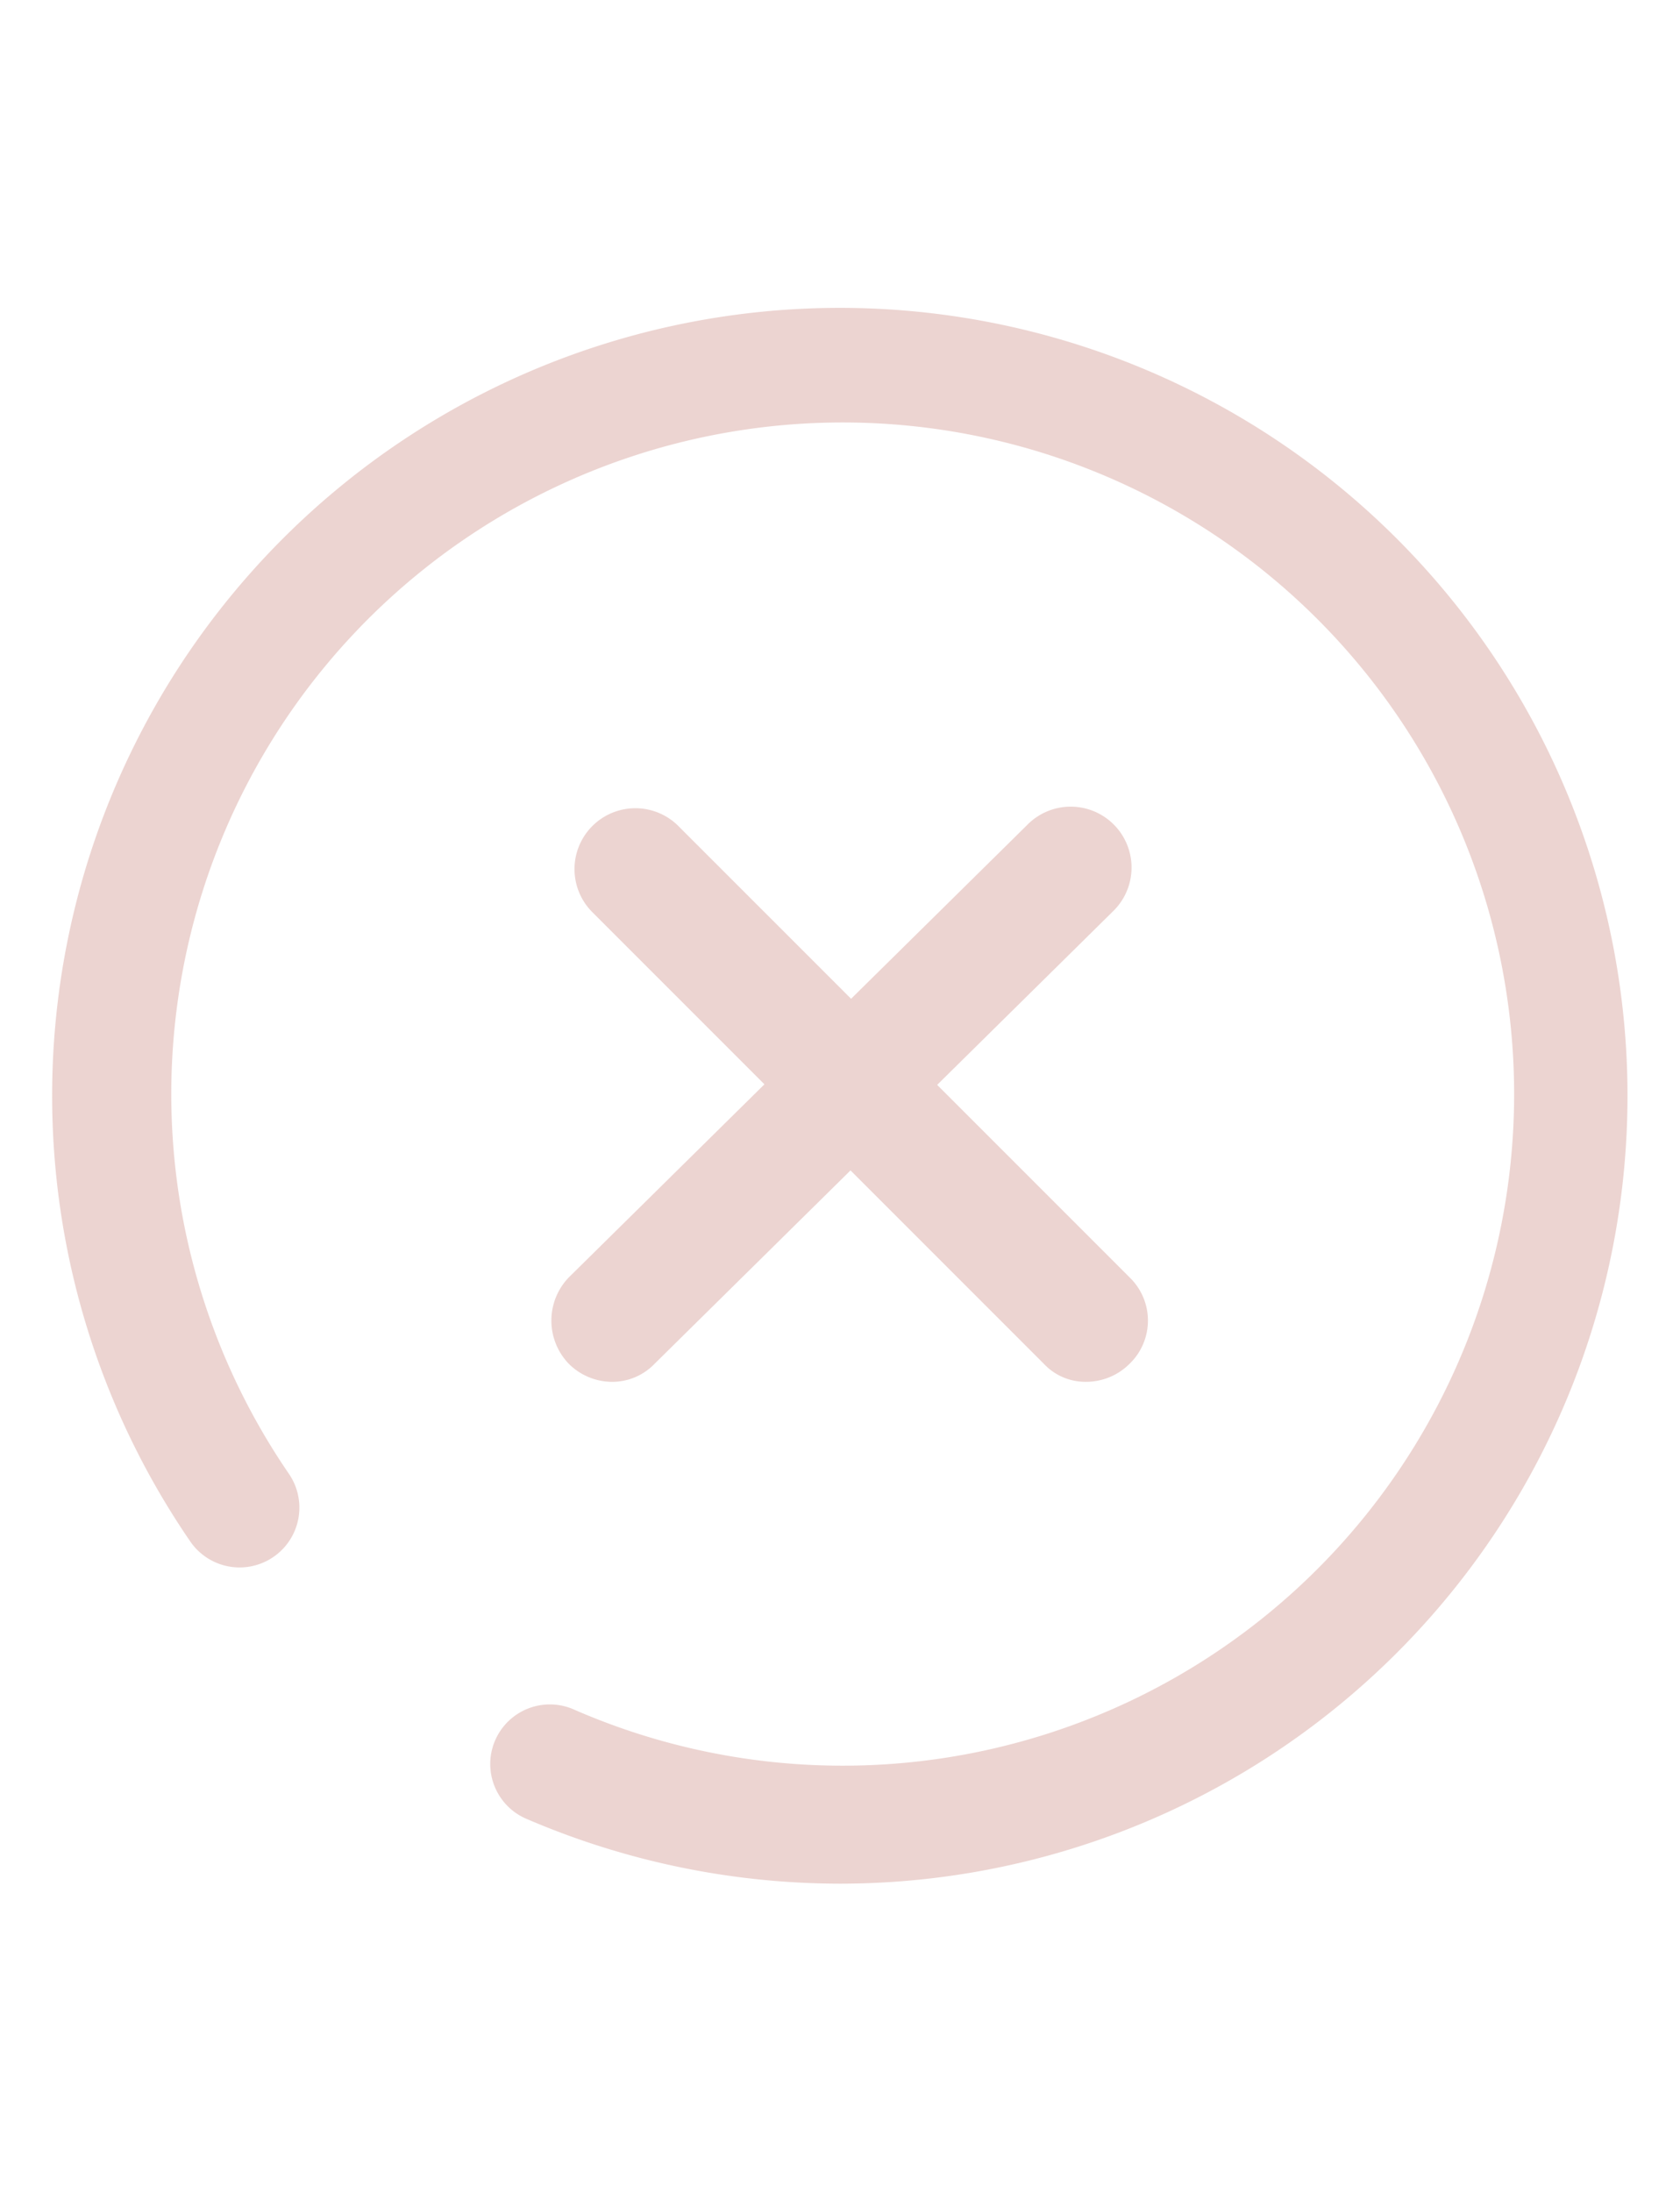 <svg t="1725460068093" class="icon" viewBox="0 0 1024 1024" version="1.1" xmlns="http://www.w3.org/2000/svg"
    p-id="4270" width="115" height="150" opacity=".2">
    <path
        d="M512 992a484.4 484.4 0 0 1-191.856-39.824 36.32 36.32 0 0 1 28.96-66.608 409.248 409.248 0 1 0-173.024-143.344 36.448 36.448 0 0 1-60.096 41.264A480.112 480.112 0 1 1 512 992z"
        fill="#9f291a" p-id="4271"></path>
    <path
        d="M373.2 686.208a37.488 37.488 0 0 1-26.592-11.088 37.936 37.936 0 0 1 0-52.464l279.28-275.584a37.104 37.104 0 1 1 52.464 52.464L399.072 675.12a35.84 35.84 0 0 1-25.872 11.088z"
        fill="#9f291a" p-id="4272"></path>
    <path
        d="M662 686.192a34.656 34.656 0 0 1-25.856-11.088L360.56 399.52a37.104 37.104 0 0 1 52.464-52.464l275.584 275.584a36.576 36.576 0 0 1 0 52.464 37.488 37.488 0 0 1-26.608 11.088z"
        fill="#9f291a" p-id="4273"></path>
</svg>
